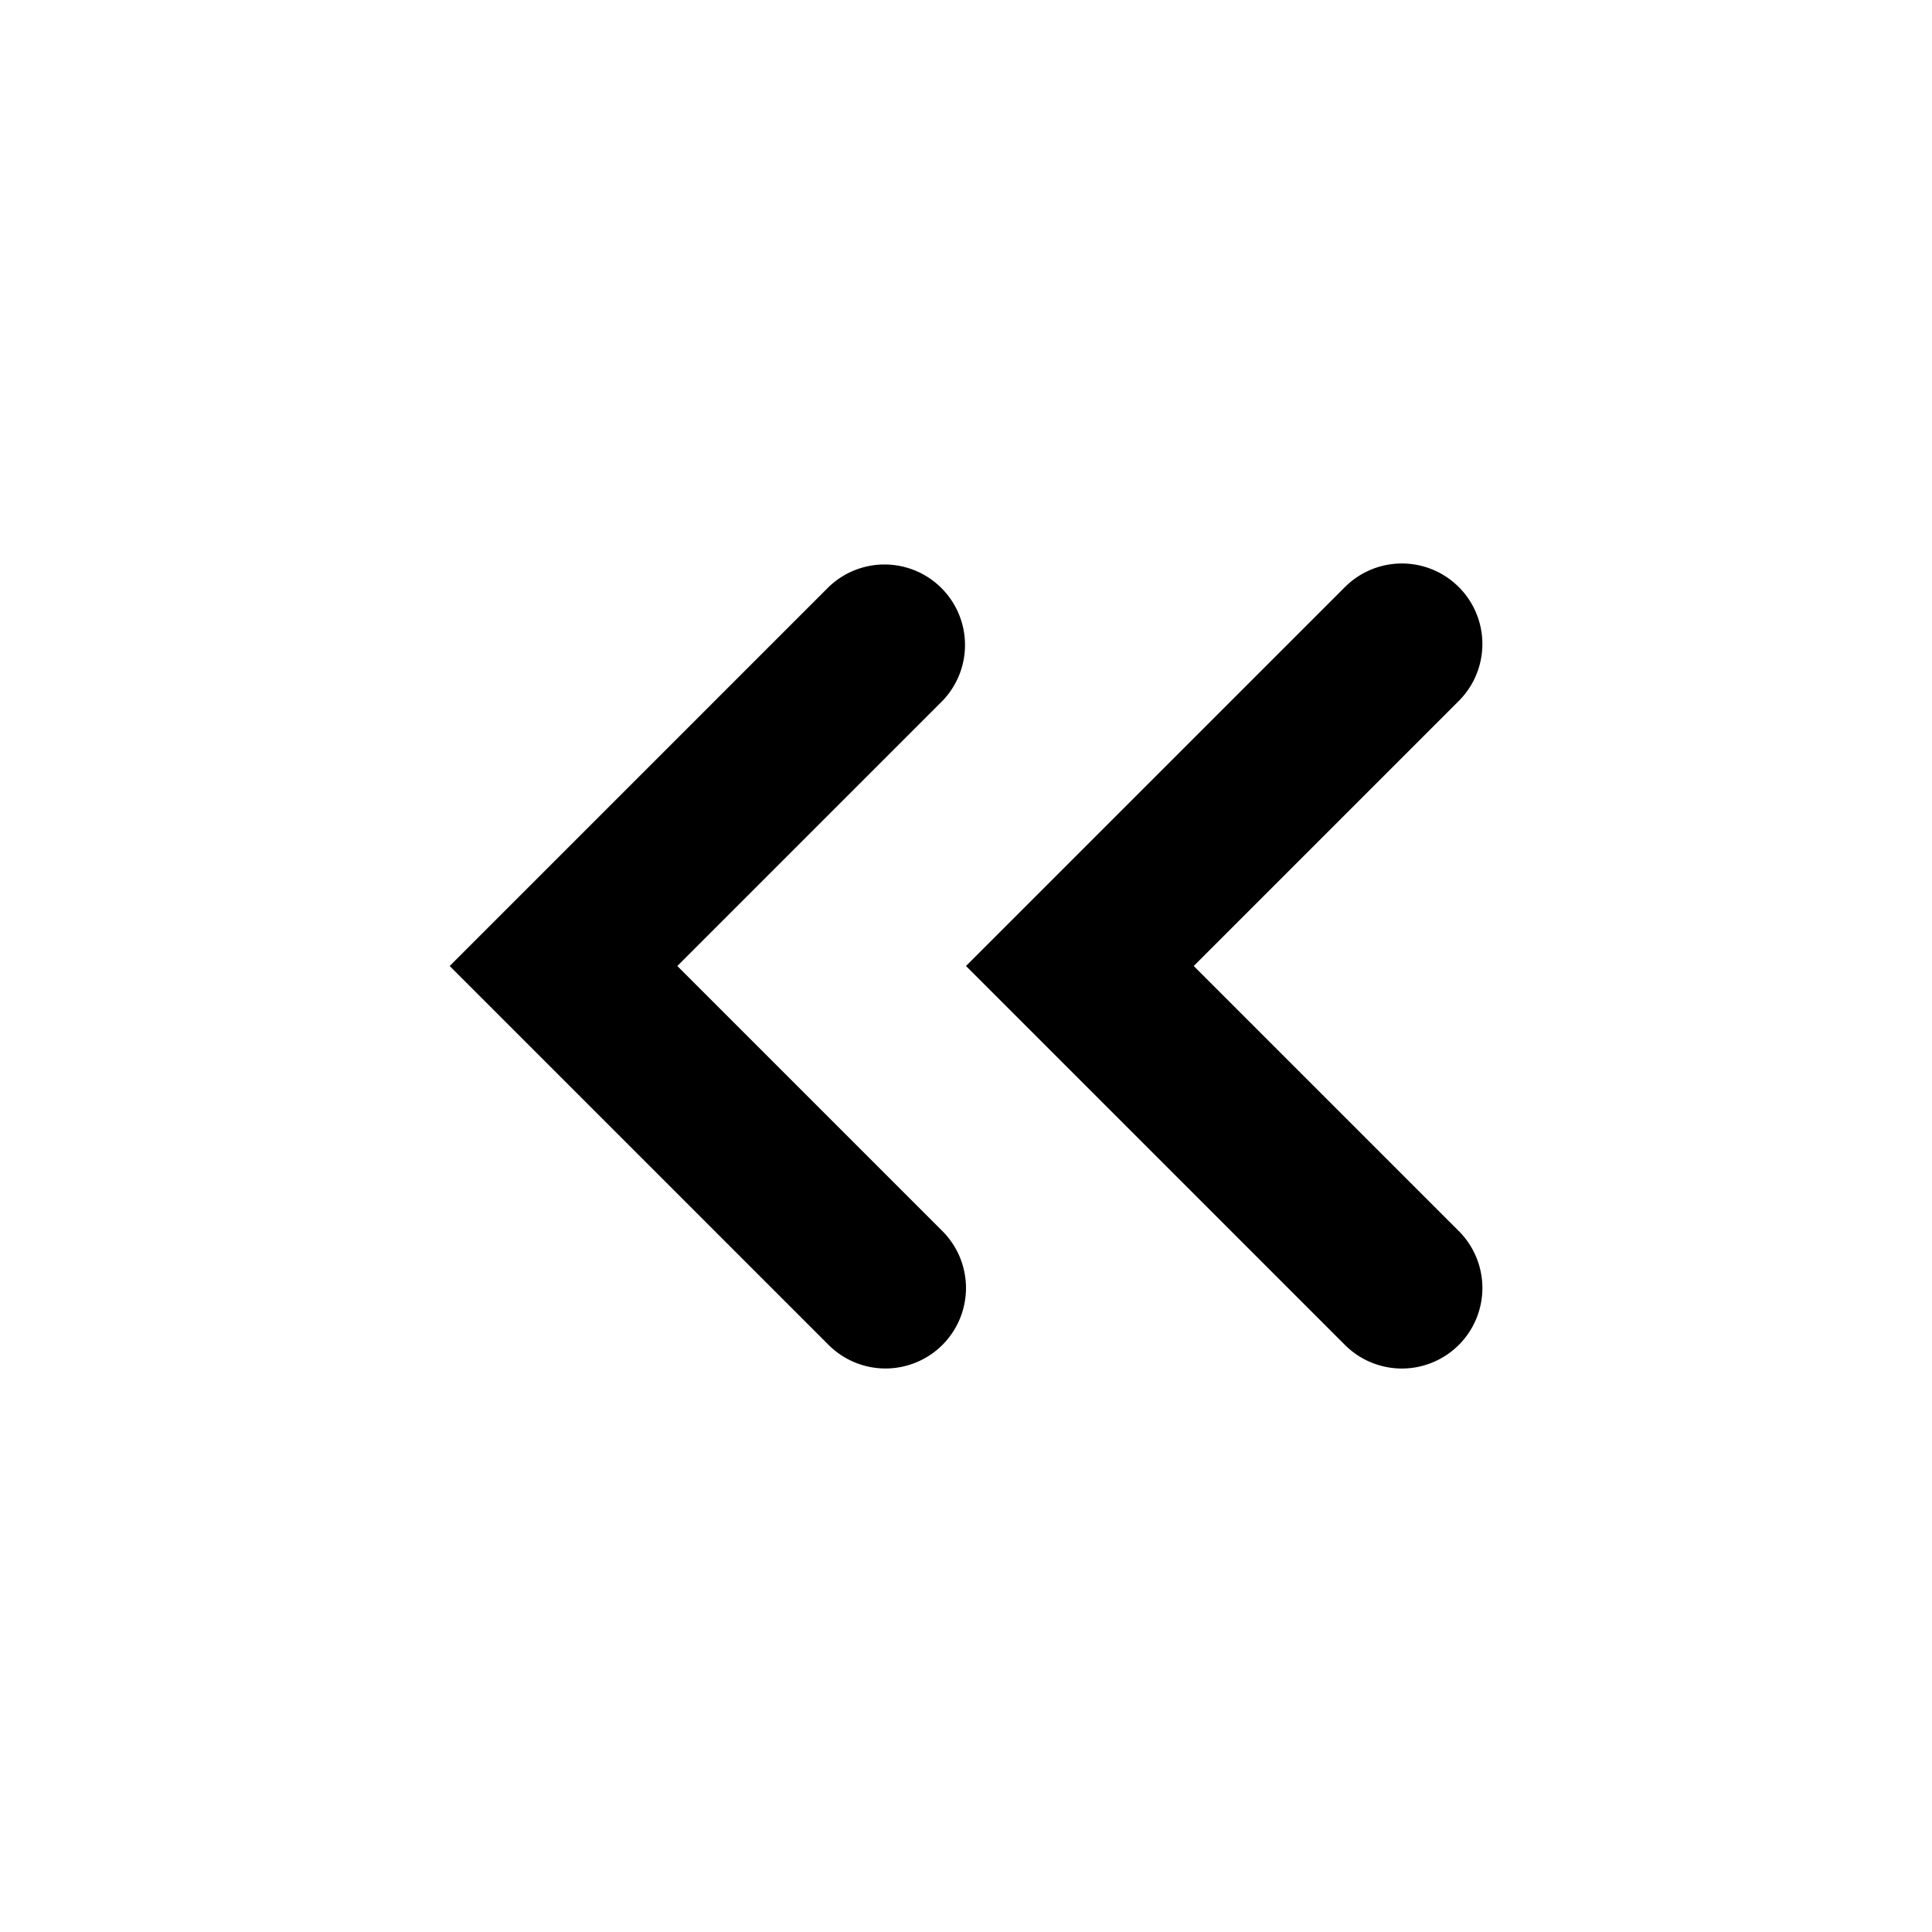 <svg xmlns="http://www.w3.org/2000/svg" xmlns:xlink="http://www.w3.org/1999/xlink" width="24" height="24" viewBox="0 0 24 24"><g fill="currentColor" fill-rule="evenodd" clip-rule="evenodd"><path d="M18.122 16.707a1 1 0 0 1-1.415 0L12 12l4.707-4.707a1 1 0 1 1 1.415 1.414L14.829 12l3.293 3.293a1 1 0 0 1 0 1.414"/><path d="M11.707 16.707a1 1 0 0 1-1.414 0L5.586 12l4.707-4.707a1 1 0 0 1 1.414 1.414L8.414 12l3.293 3.293a1 1 0 0 1 0 1.414"/></g></svg>